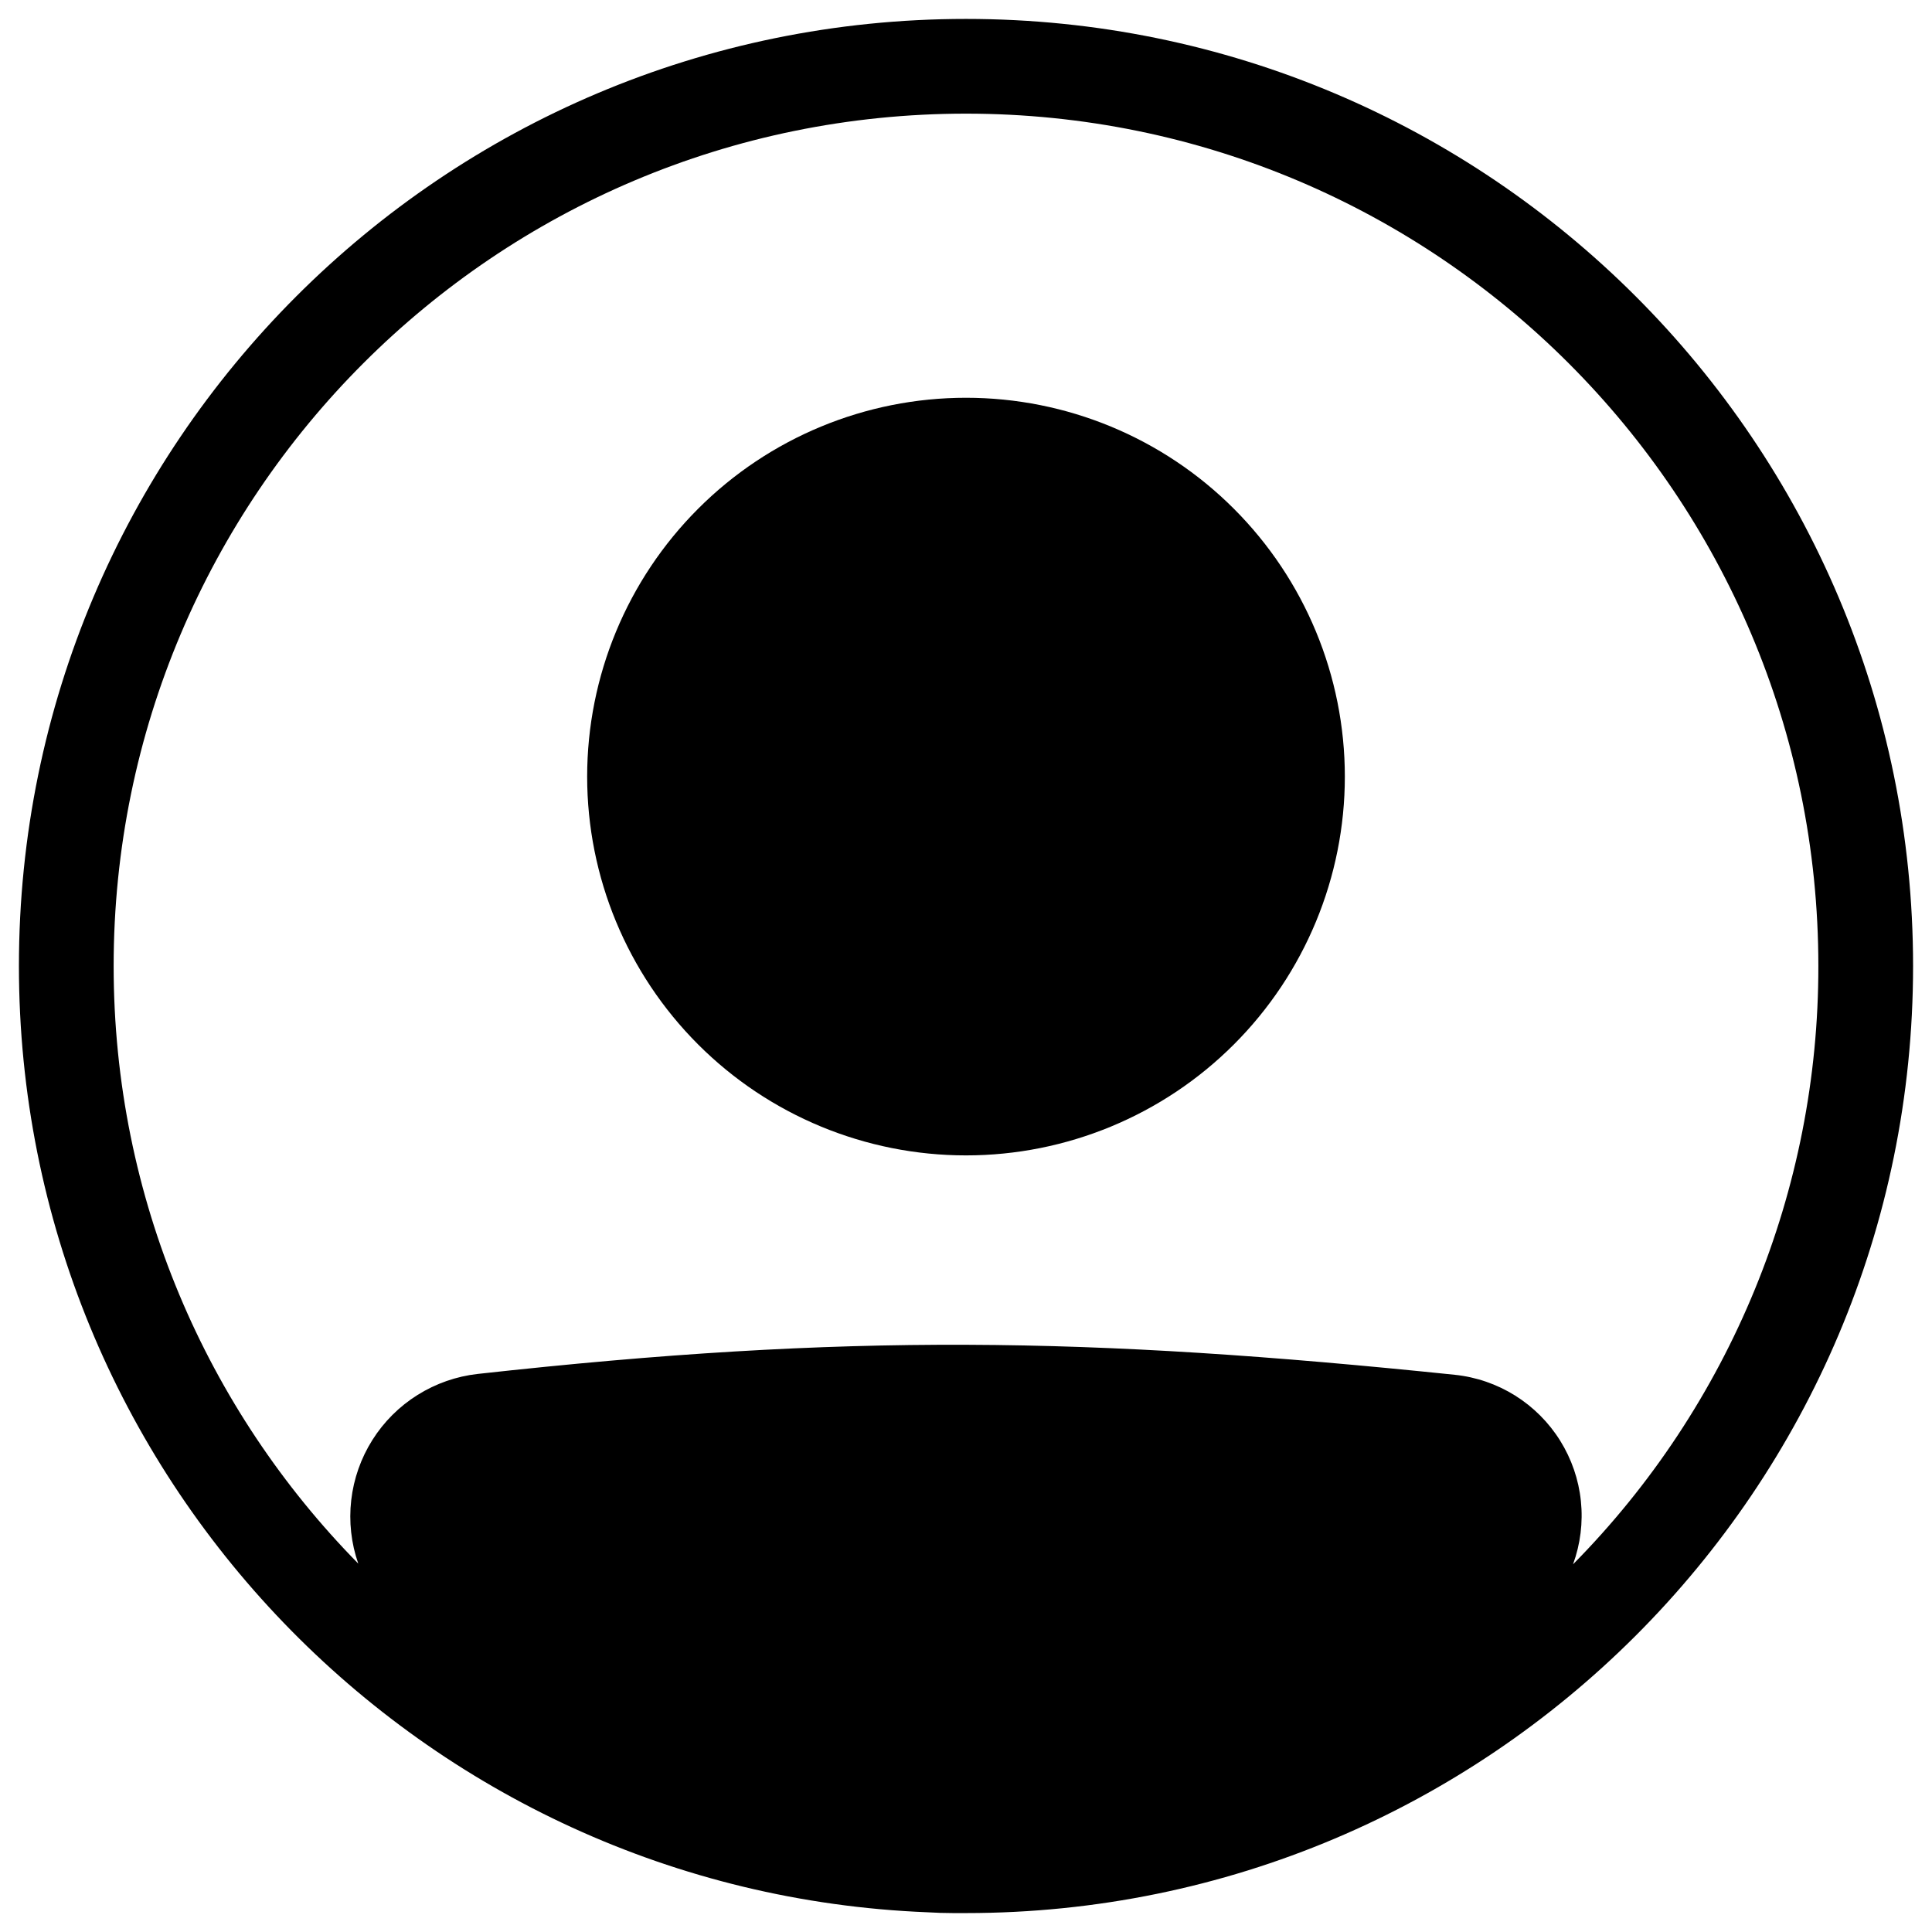 <svg width="34" height="34" viewBox="0 0 34 34" fill="none" xmlns="http://www.w3.org/2000/svg">
<path d="M23.667 13.667C23.667 15.435 22.964 17.131 21.714 18.381C20.464 19.631 18.768 20.333 17 20.333C15.232 20.333 13.536 19.631 12.286 18.381C11.036 17.131 10.333 15.435 10.333 13.667C10.333 11.899 11.036 10.203 12.286 8.953C13.536 7.702 15.232 7 17 7C18.768 7 20.464 7.702 21.714 8.953C22.964 10.203 23.667 11.899 23.667 13.667Z" fill="black"/>
<path fill-rule="evenodd" clip-rule="evenodd" d="M16.32 33.653C7.431 33.297 0.333 25.977 0.333 17C0.333 7.795 7.795 0.333 17 0.333C26.205 0.333 33.667 7.795 33.667 17C33.667 26.205 26.205 33.667 17 33.667H16.772C16.62 33.667 16.47 33.662 16.32 33.653ZM6.305 27.517C6.18 27.159 6.138 26.777 6.181 26.401C6.224 26.024 6.351 25.663 6.553 25.342C6.755 25.021 7.027 24.75 7.348 24.549C7.669 24.348 8.031 24.221 8.407 24.179C14.904 23.46 19.136 23.525 25.601 24.194C25.978 24.233 26.341 24.358 26.663 24.559C26.984 24.76 27.256 25.032 27.456 25.353C27.657 25.675 27.782 26.038 27.821 26.415C27.86 26.792 27.813 27.173 27.683 27.529C30.453 24.726 32.005 20.942 32 17C32 8.716 25.284 2 17 2C8.716 2 2 8.716 2 17C2 21.097 3.642 24.81 6.305 27.517Z" fill="black"/>
</svg>
